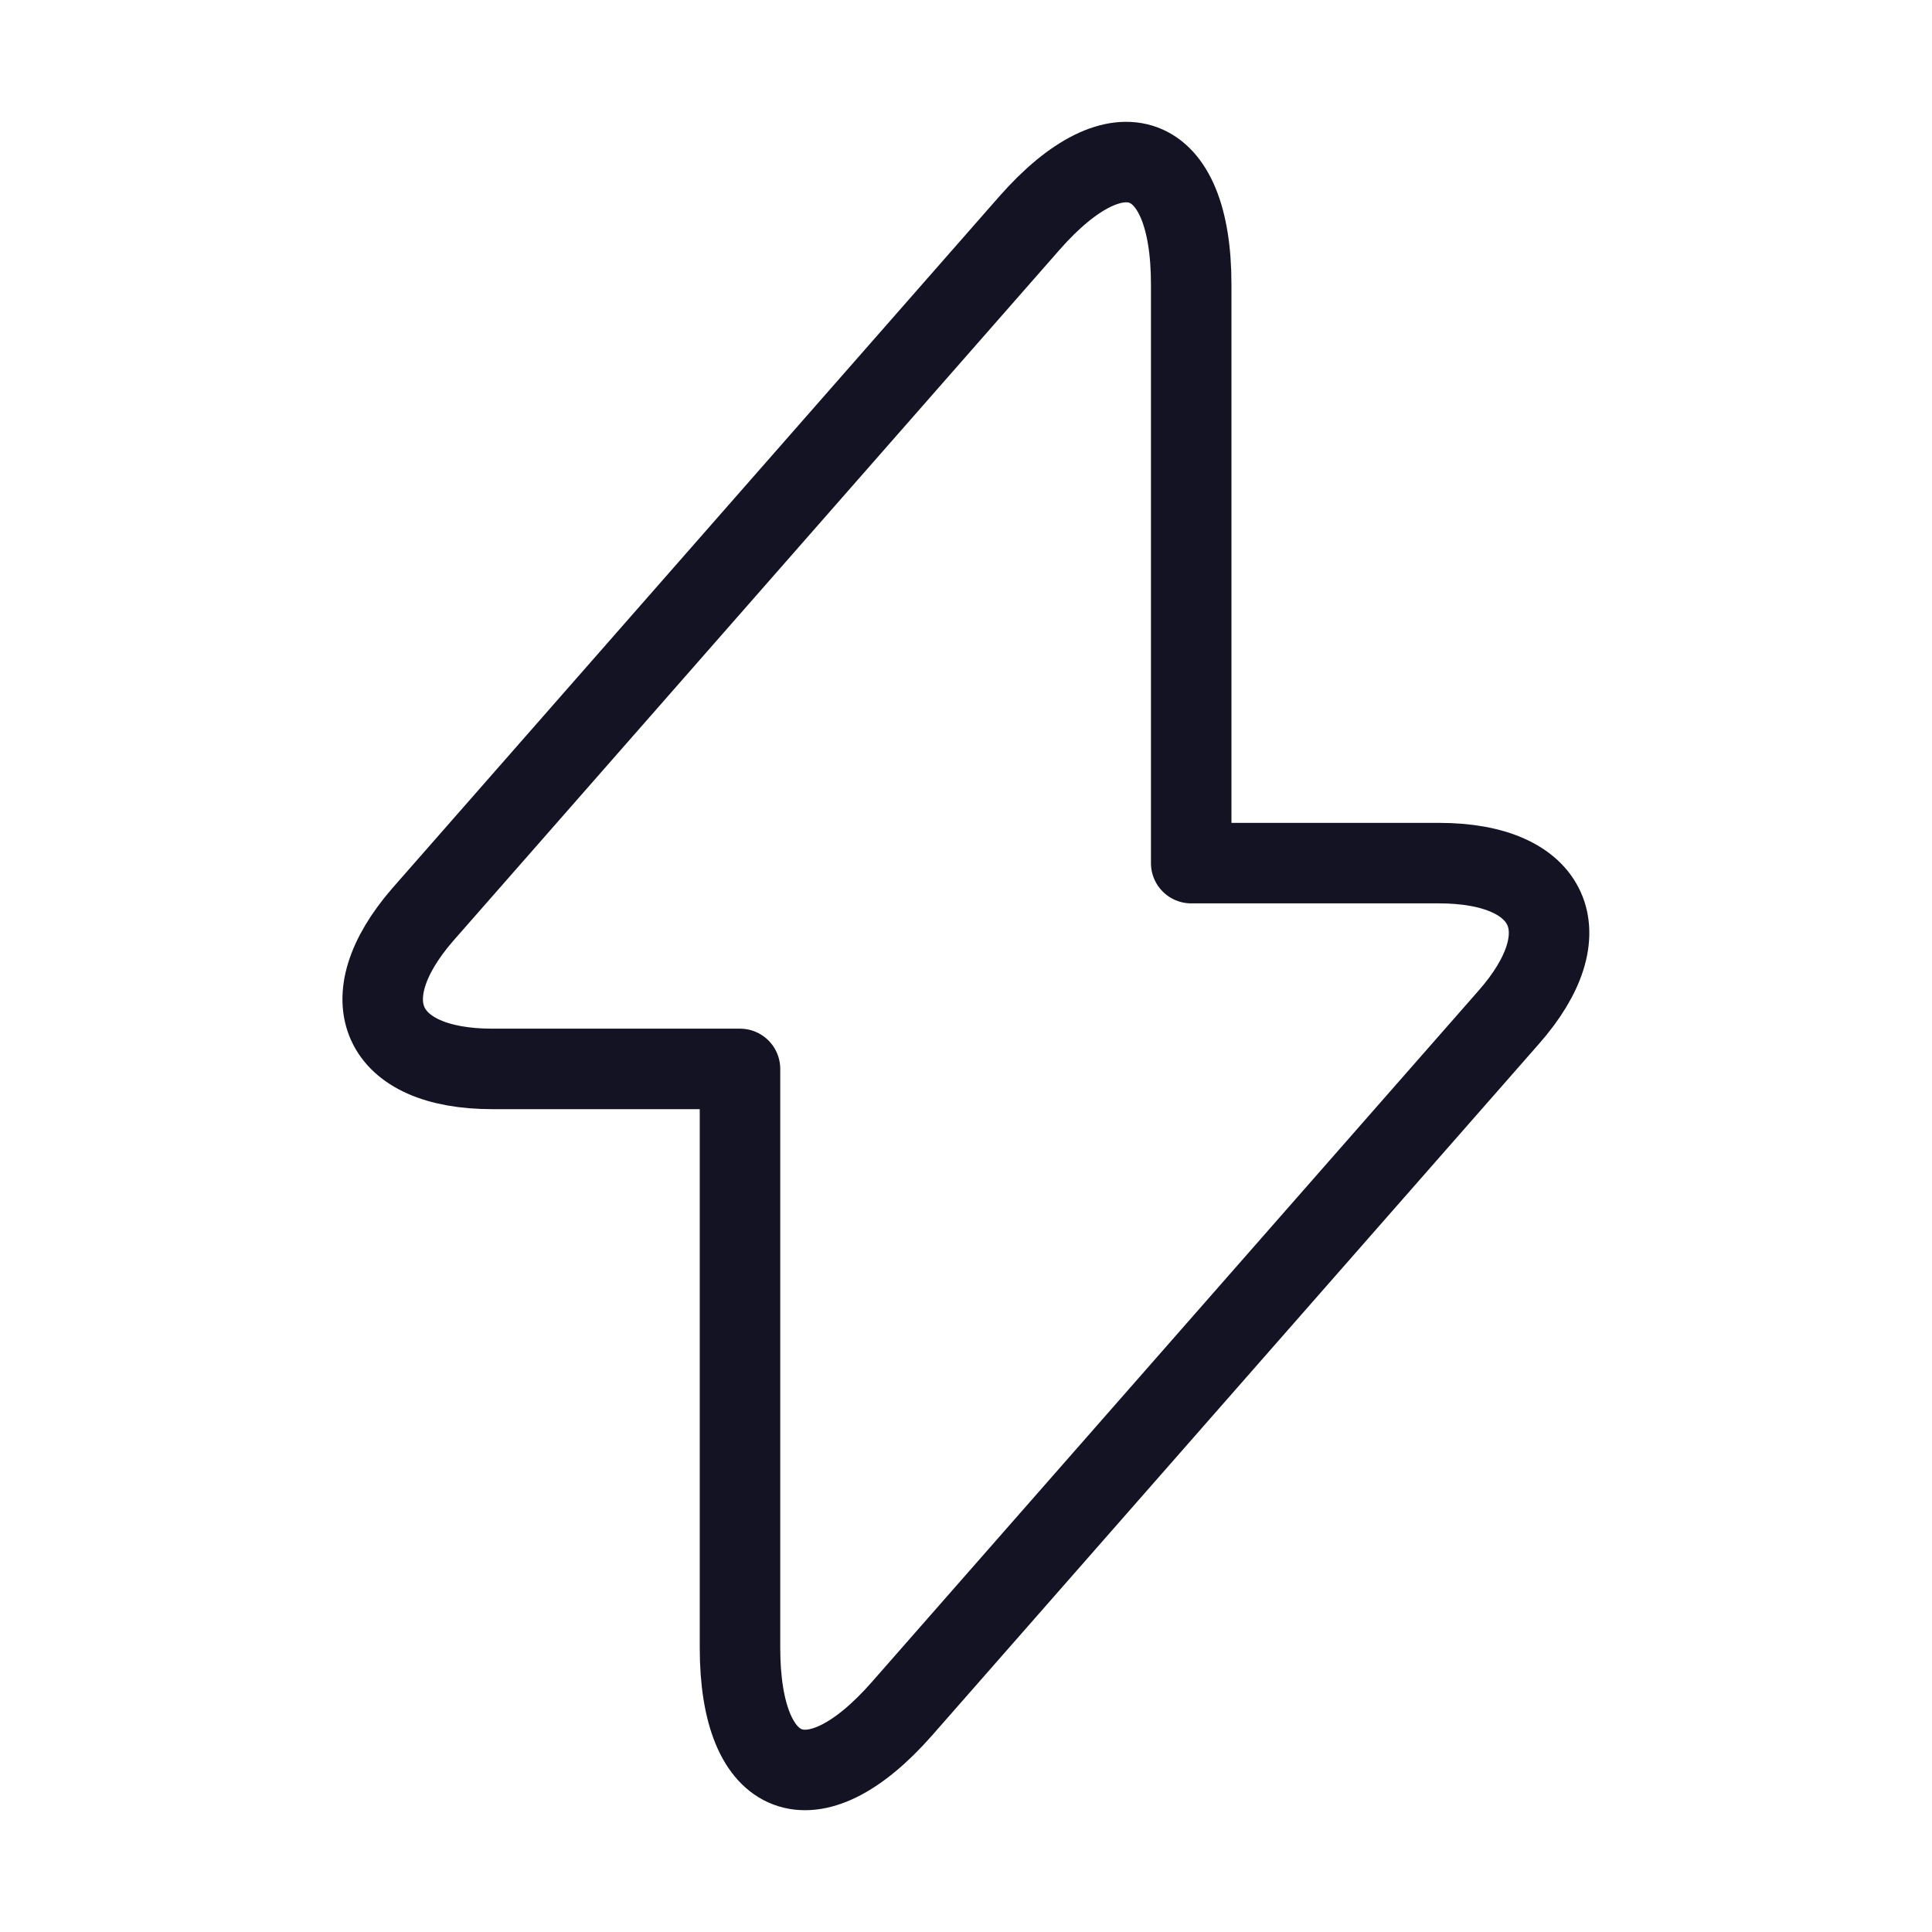 <svg id="flash" xmlns="http://www.w3.org/2000/svg" width="48" height="48" viewBox="0 0 48 48">
  <path id="Vector" d="M2.725,22.531H8.877v14.38c0,3.355,1.812,4.034,4.022,1.518L27.972,21.253c1.852-2.1,1.075-3.835-1.732-3.835H20.087V3.038c0-3.355-1.812-4.034-4.022-1.518L.992,18.7C-.839,20.813-.063,22.531,2.725,22.531Z" transform="translate(9.508 4.026)" fill="none" stroke="#141324" stroke-linecap="round" stroke-linejoin="round" stroke-width="2"/>
  <path id="Vector-2" data-name="Vector" d="M0,0H48V48H0Z" fill="none" opacity="0"/>
</svg>

